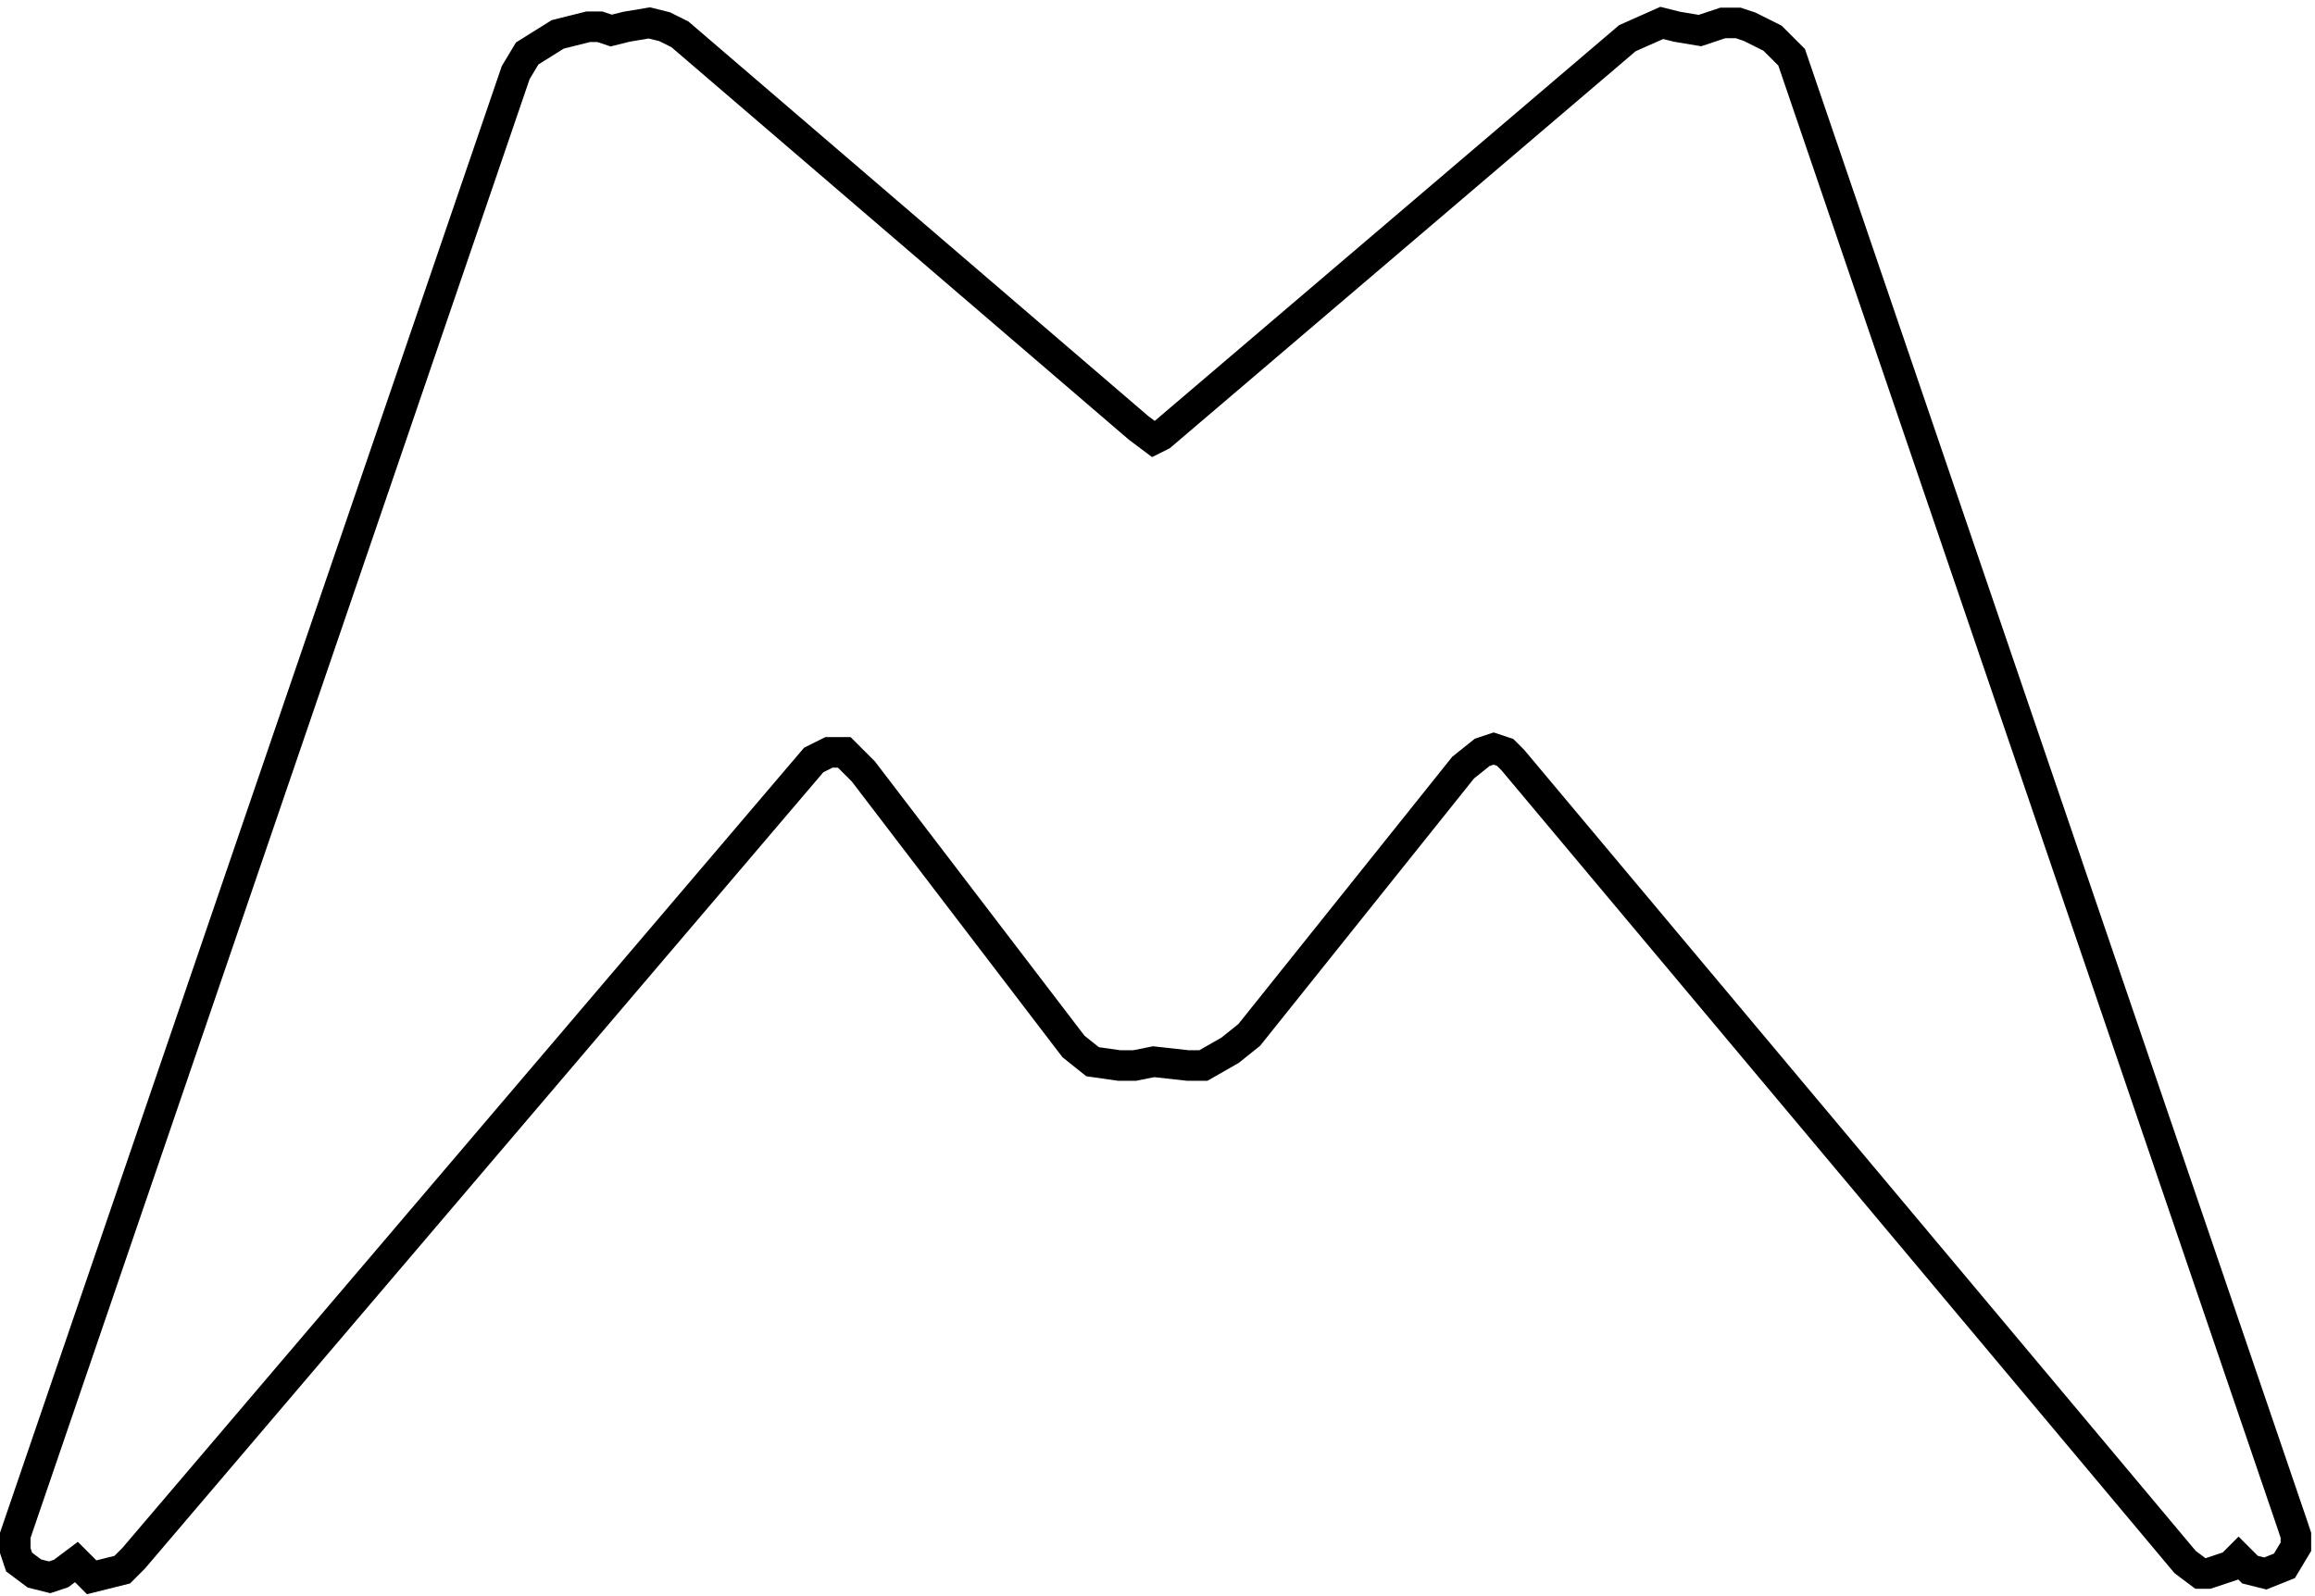 <svg width="303" height="209" viewBox="0 0 303 209" fill="none" xmlns="http://www.w3.org/2000/svg">
<path d="M73 4.5L77 3.5H78.5L80 4L82 3.5L85 3L87 3.5L89 4.5L149 56L151 57.5L152 57L213 5L217.5 3L219.5 3.5L222.5 4L225.5 3H227.5L229 3.5L232 5L234.5 7.5L300 199.5L300.5 201V202.5L299 205L296.5 206L294.5 205.5L293 204L292 205L289 206H288L286 204.5L198 99.5L197 98.5L195.5 98L194 98.5L191.5 100.5L163.5 135.5L161 137.5L157.5 139.5H155.5L151 139L148.5 139.5H146.5L143 139L140.5 137L113 101L111.5 99.5L110.5 98.5H108.5L106.5 99.5L17.5 204L16 205.5L12 206.5L10 204.5L8 206L6.5 206.5L4.5 206L2.5 204.5L2 203V201L67.5 9.5L69 7L73 4.5Z" stroke="black" stroke-width="4"/>
</svg>

